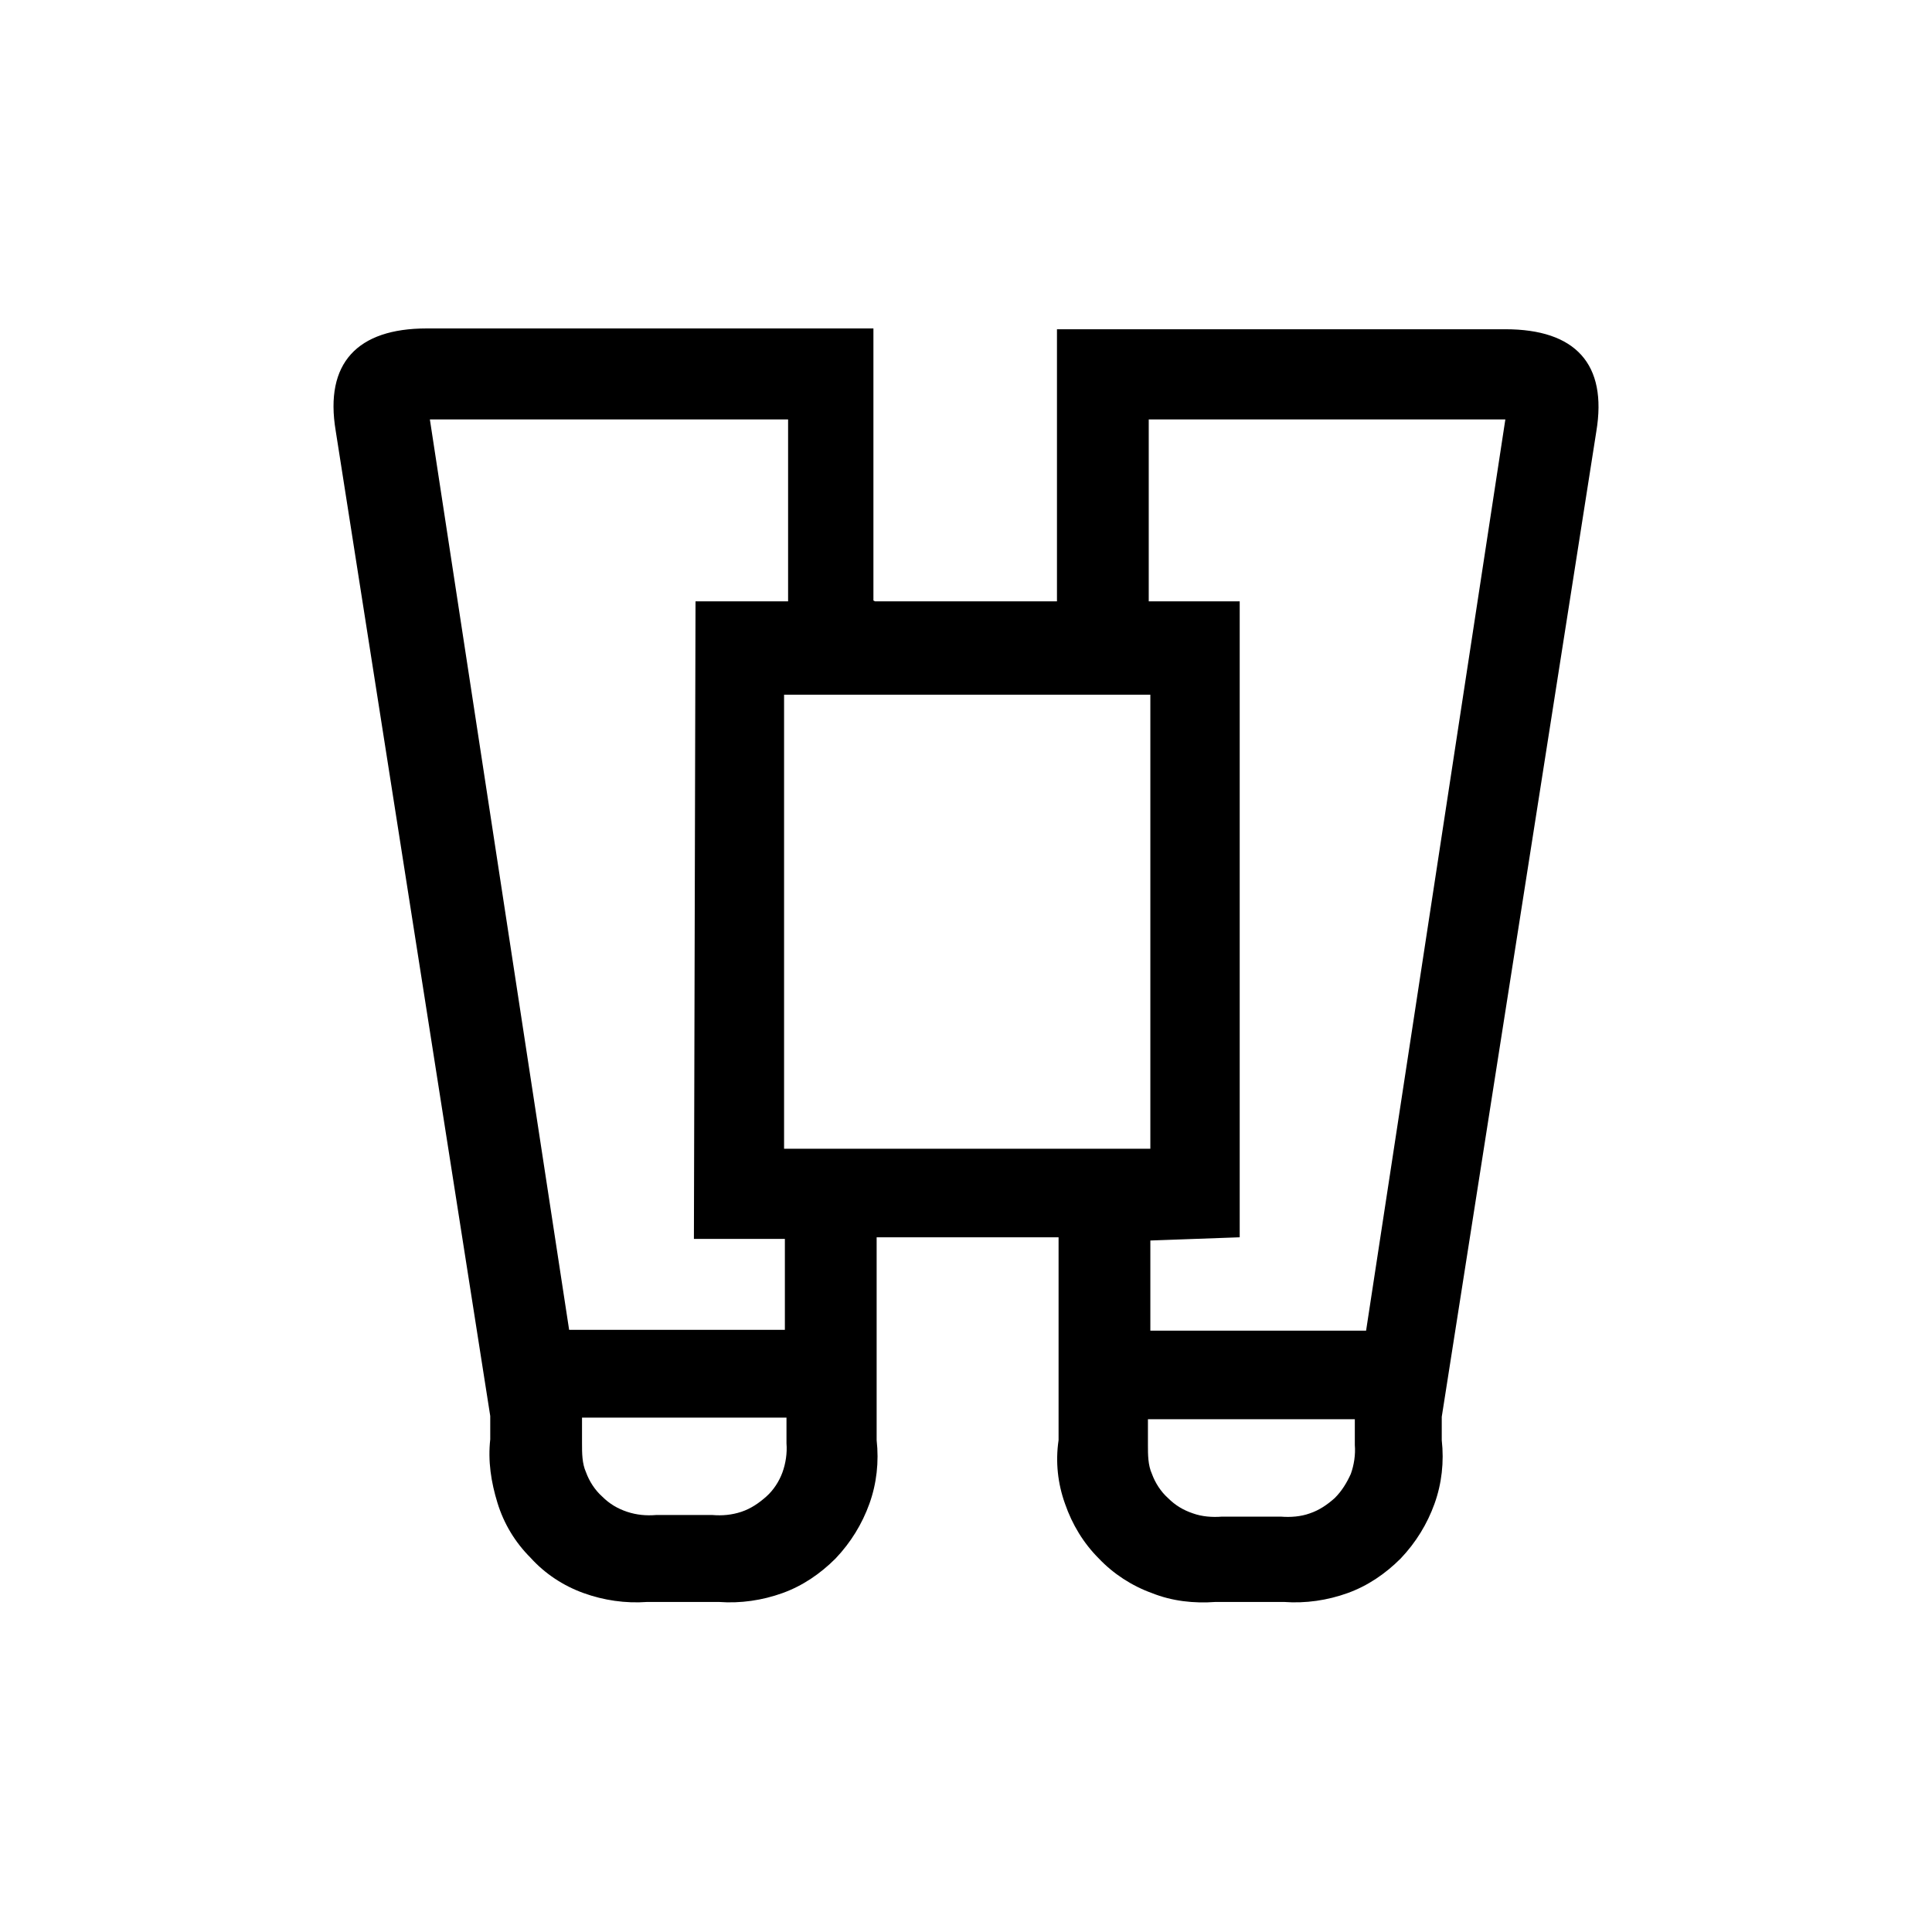<?xml version="1.0" encoding="UTF-8"?><svg xmlns="http://www.w3.org/2000/svg" width="24" height="24" viewBox="0 0 24 24"><defs><style>.c{fill:none;}</style></defs><g id="a"><rect class="c" width="24" height="24"/></g><g id="b"><path d="M10.87,7.47h2.26v-3.38h5.57c.87,0,1.27,.43,1.13,1.27l-1.92,12.24v.29c.03,.27,0,.54-.09,.79-.09,.25-.23,.48-.42,.68-.19,.19-.41,.34-.66,.43-.25,.09-.52,.13-.79,.11h-.85c-.27,.02-.54-.01-.79-.11-.25-.09-.48-.24-.66-.43-.19-.19-.33-.42-.42-.68-.09-.25-.12-.52-.08-.79v-2.52h-2.26v2.52c.03,.27,0,.54-.09,.79-.09,.25-.23,.48-.42,.68-.19,.19-.41,.34-.66,.43-.25,.09-.52,.13-.79,.11h-.89c-.27,.02-.54-.02-.79-.11-.25-.09-.48-.24-.66-.44-.19-.19-.33-.42-.41-.68s-.12-.52-.09-.79v-.29l-1.92-12.24c-.14-.84,.27-1.27,1.13-1.27h5.55v3.38Zm-2.21,0h1.13v-2.26H5.34l1.73,11.31h2.68v-1.13h-1.13l.02-7.92Zm.19,11.35c.12,.01,.24,0,.36-.04,.12-.04,.22-.11,.31-.19s.16-.19,.2-.3c.04-.11,.06-.24,.05-.36v-.32h-2.54v.32c0,.12,0,.25,.05,.36,.04,.11,.11,.22,.2,.3,.09,.09,.19,.15,.31,.19,.12,.04,.24,.05,.36,.04h.71Zm5.44-4.55v-5.64h-4.55v5.64h4.55Zm0,1.13v1.13h2.68l1.73-11.32h-4.43v2.26h1.13v7.9l-1.11,.04Zm1.62,3.44c.12,.01,.25,0,.36-.04,.12-.04,.22-.11,.31-.19,.09-.09,.15-.19,.2-.3,.04-.11,.06-.24,.05-.36v-.32h-2.57v.32c0,.12,0,.25,.05,.36,.04,.11,.11,.22,.2,.3,.09,.09,.19,.15,.31,.19,.11,.04,.24,.05,.36,.04h.73Z"/></g></svg>